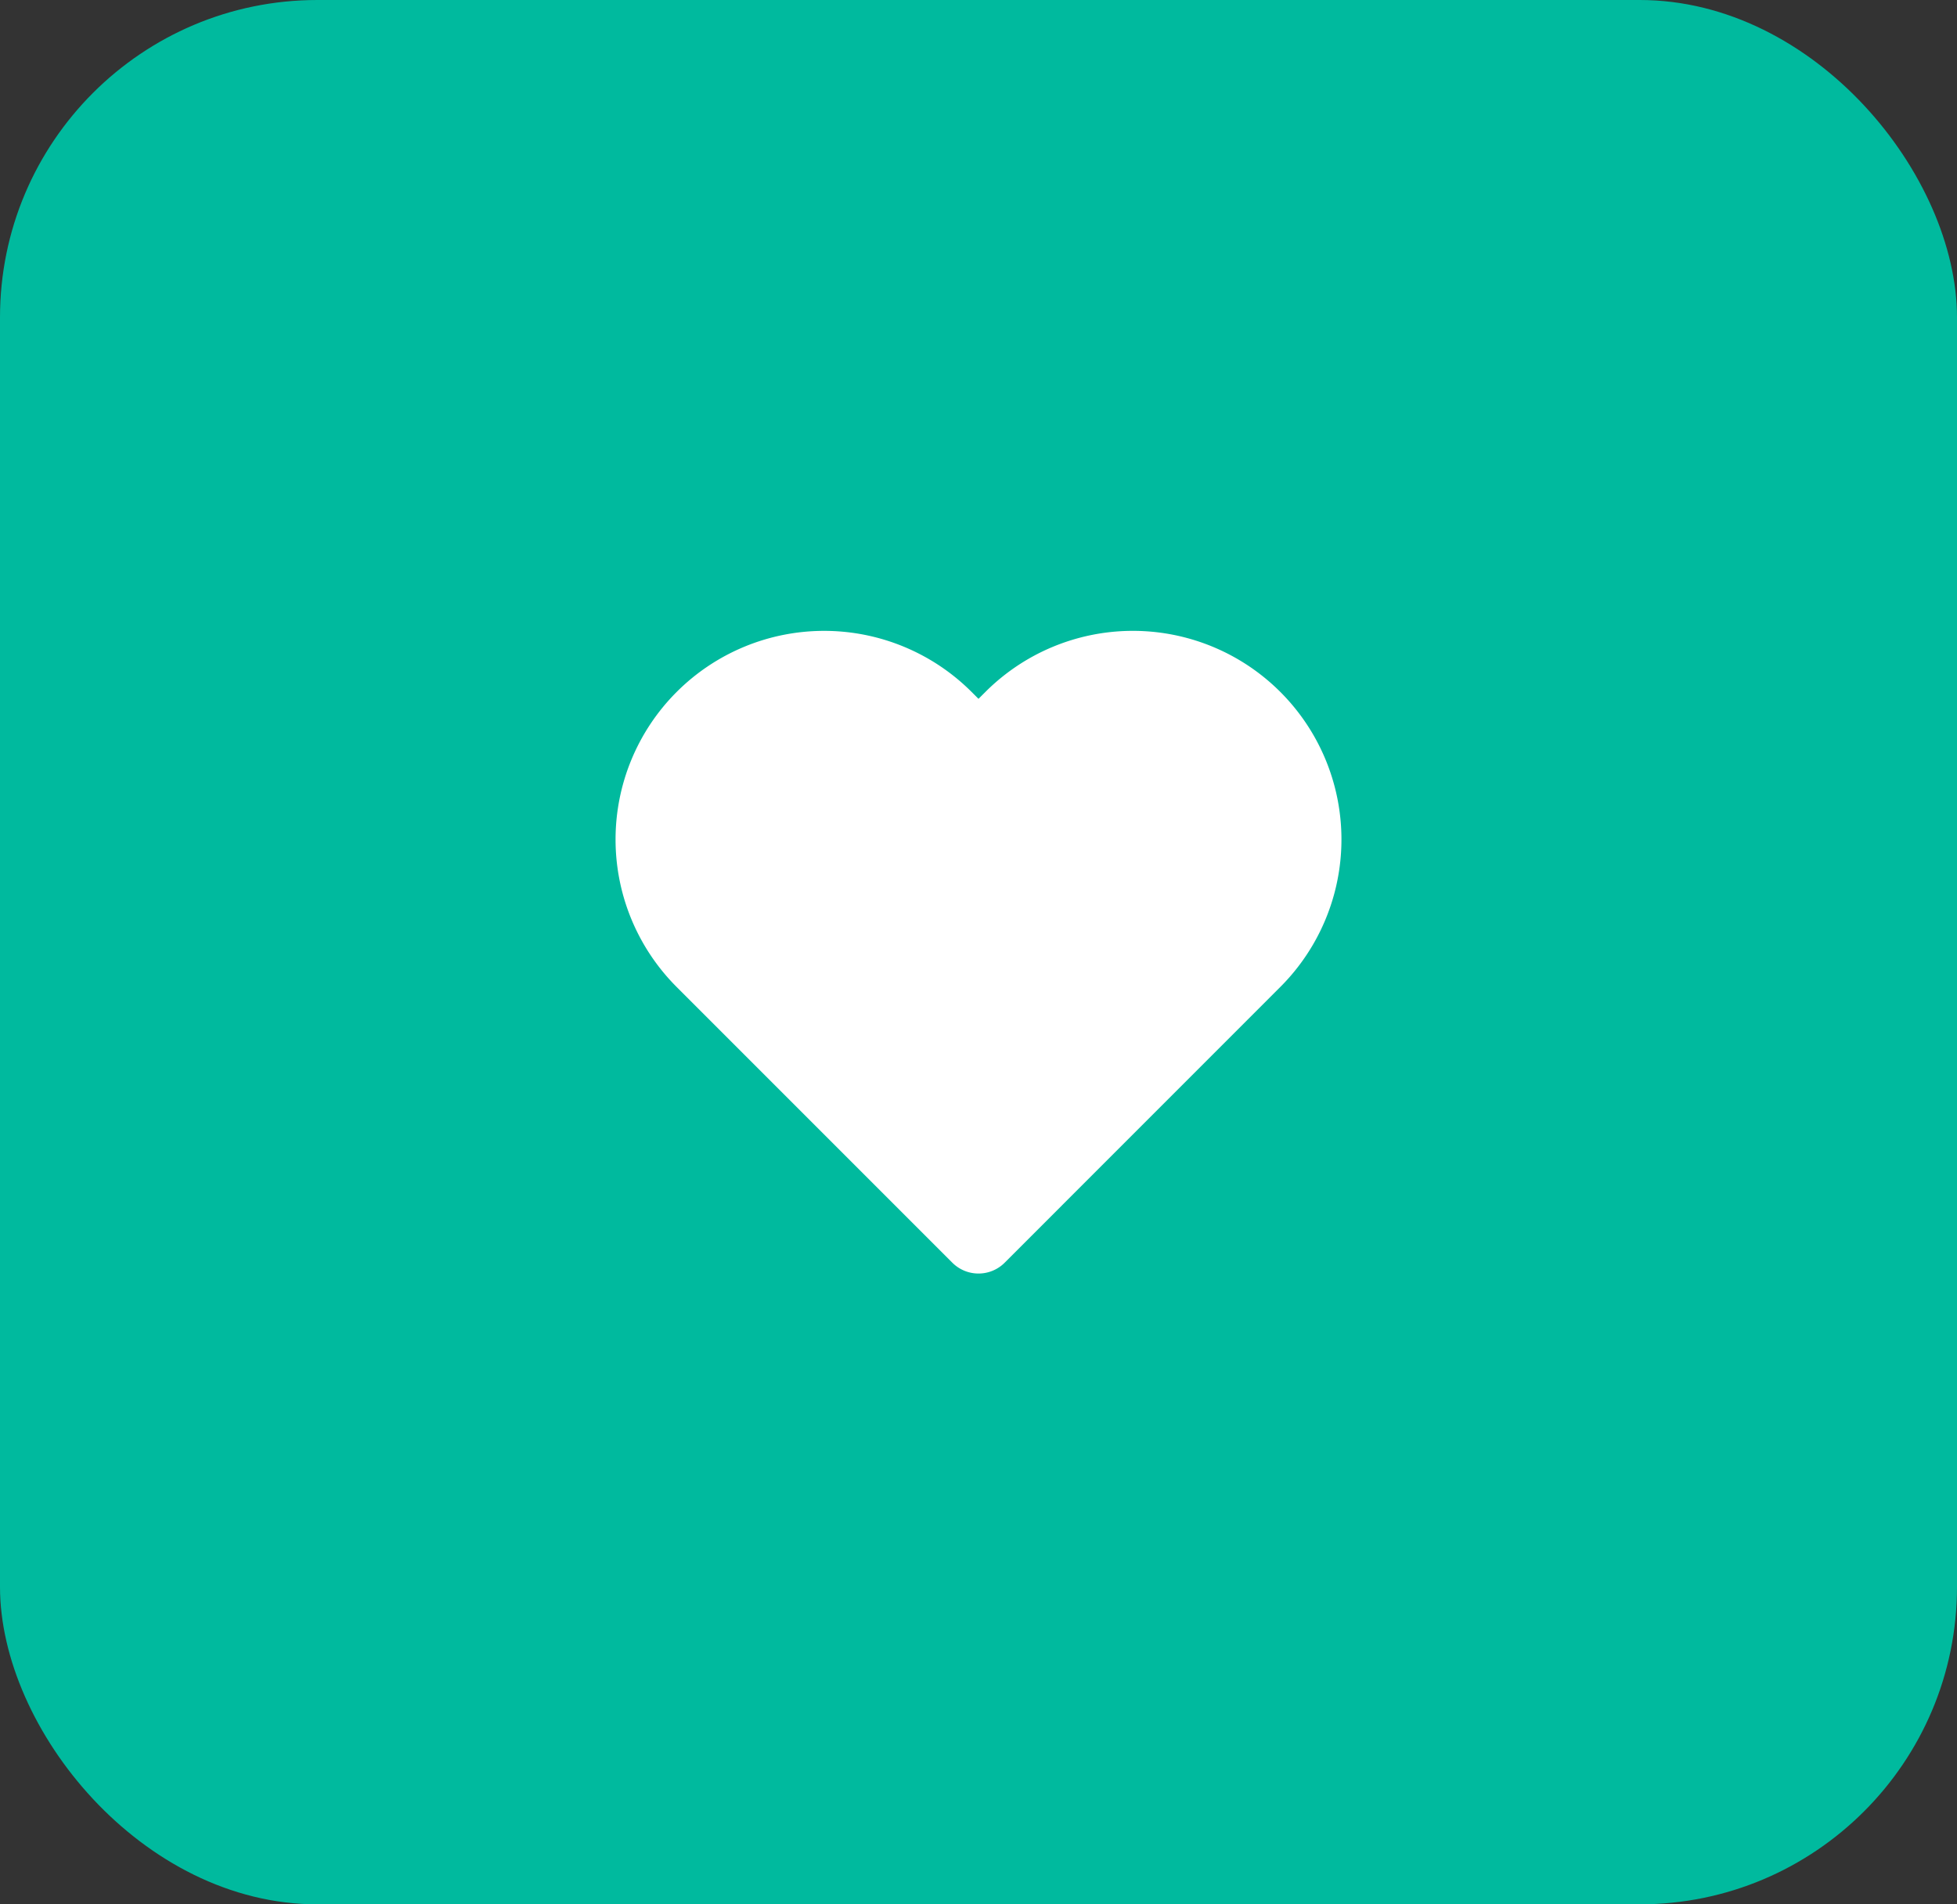 <svg xmlns="http://www.w3.org/2000/svg" width="37" height="36" viewBox="0 0 37 36">
  <rect x="0" y="0" width="37" height="36" fill="#333333" stroke="none"/>
  <g id="Liked_Songs_Btn_Default" data-name="Liked Songs Btn Default" transform="translate(-405 -28)">
    <g id="background" transform="translate(405 28)">
      <rect id="Shape_BG" data-name="Shape BG" width="37" height="36" rx="6" fill="#00ba9e"/>
      <g id="Icon" transform="translate(12.338 12.626)">
        <path id="Path" d="M12.664,3.449a3.243,3.243,0,0,0-4.587,0l-.625.625-.625-.625A3.243,3.243,0,0,0,2.24,8.036l.625.625,4.587,4.587L12.039,8.66l.625-.625A3.242,3.242,0,0,0,12.664,3.449Z" transform="translate(-1.29 -2.499)" fill="#fff" stroke="#fff" stroke-linecap="round" stroke-linejoin="round" stroke-width="1.4"/>
      </g>
    </g>
  </g>
</svg>
